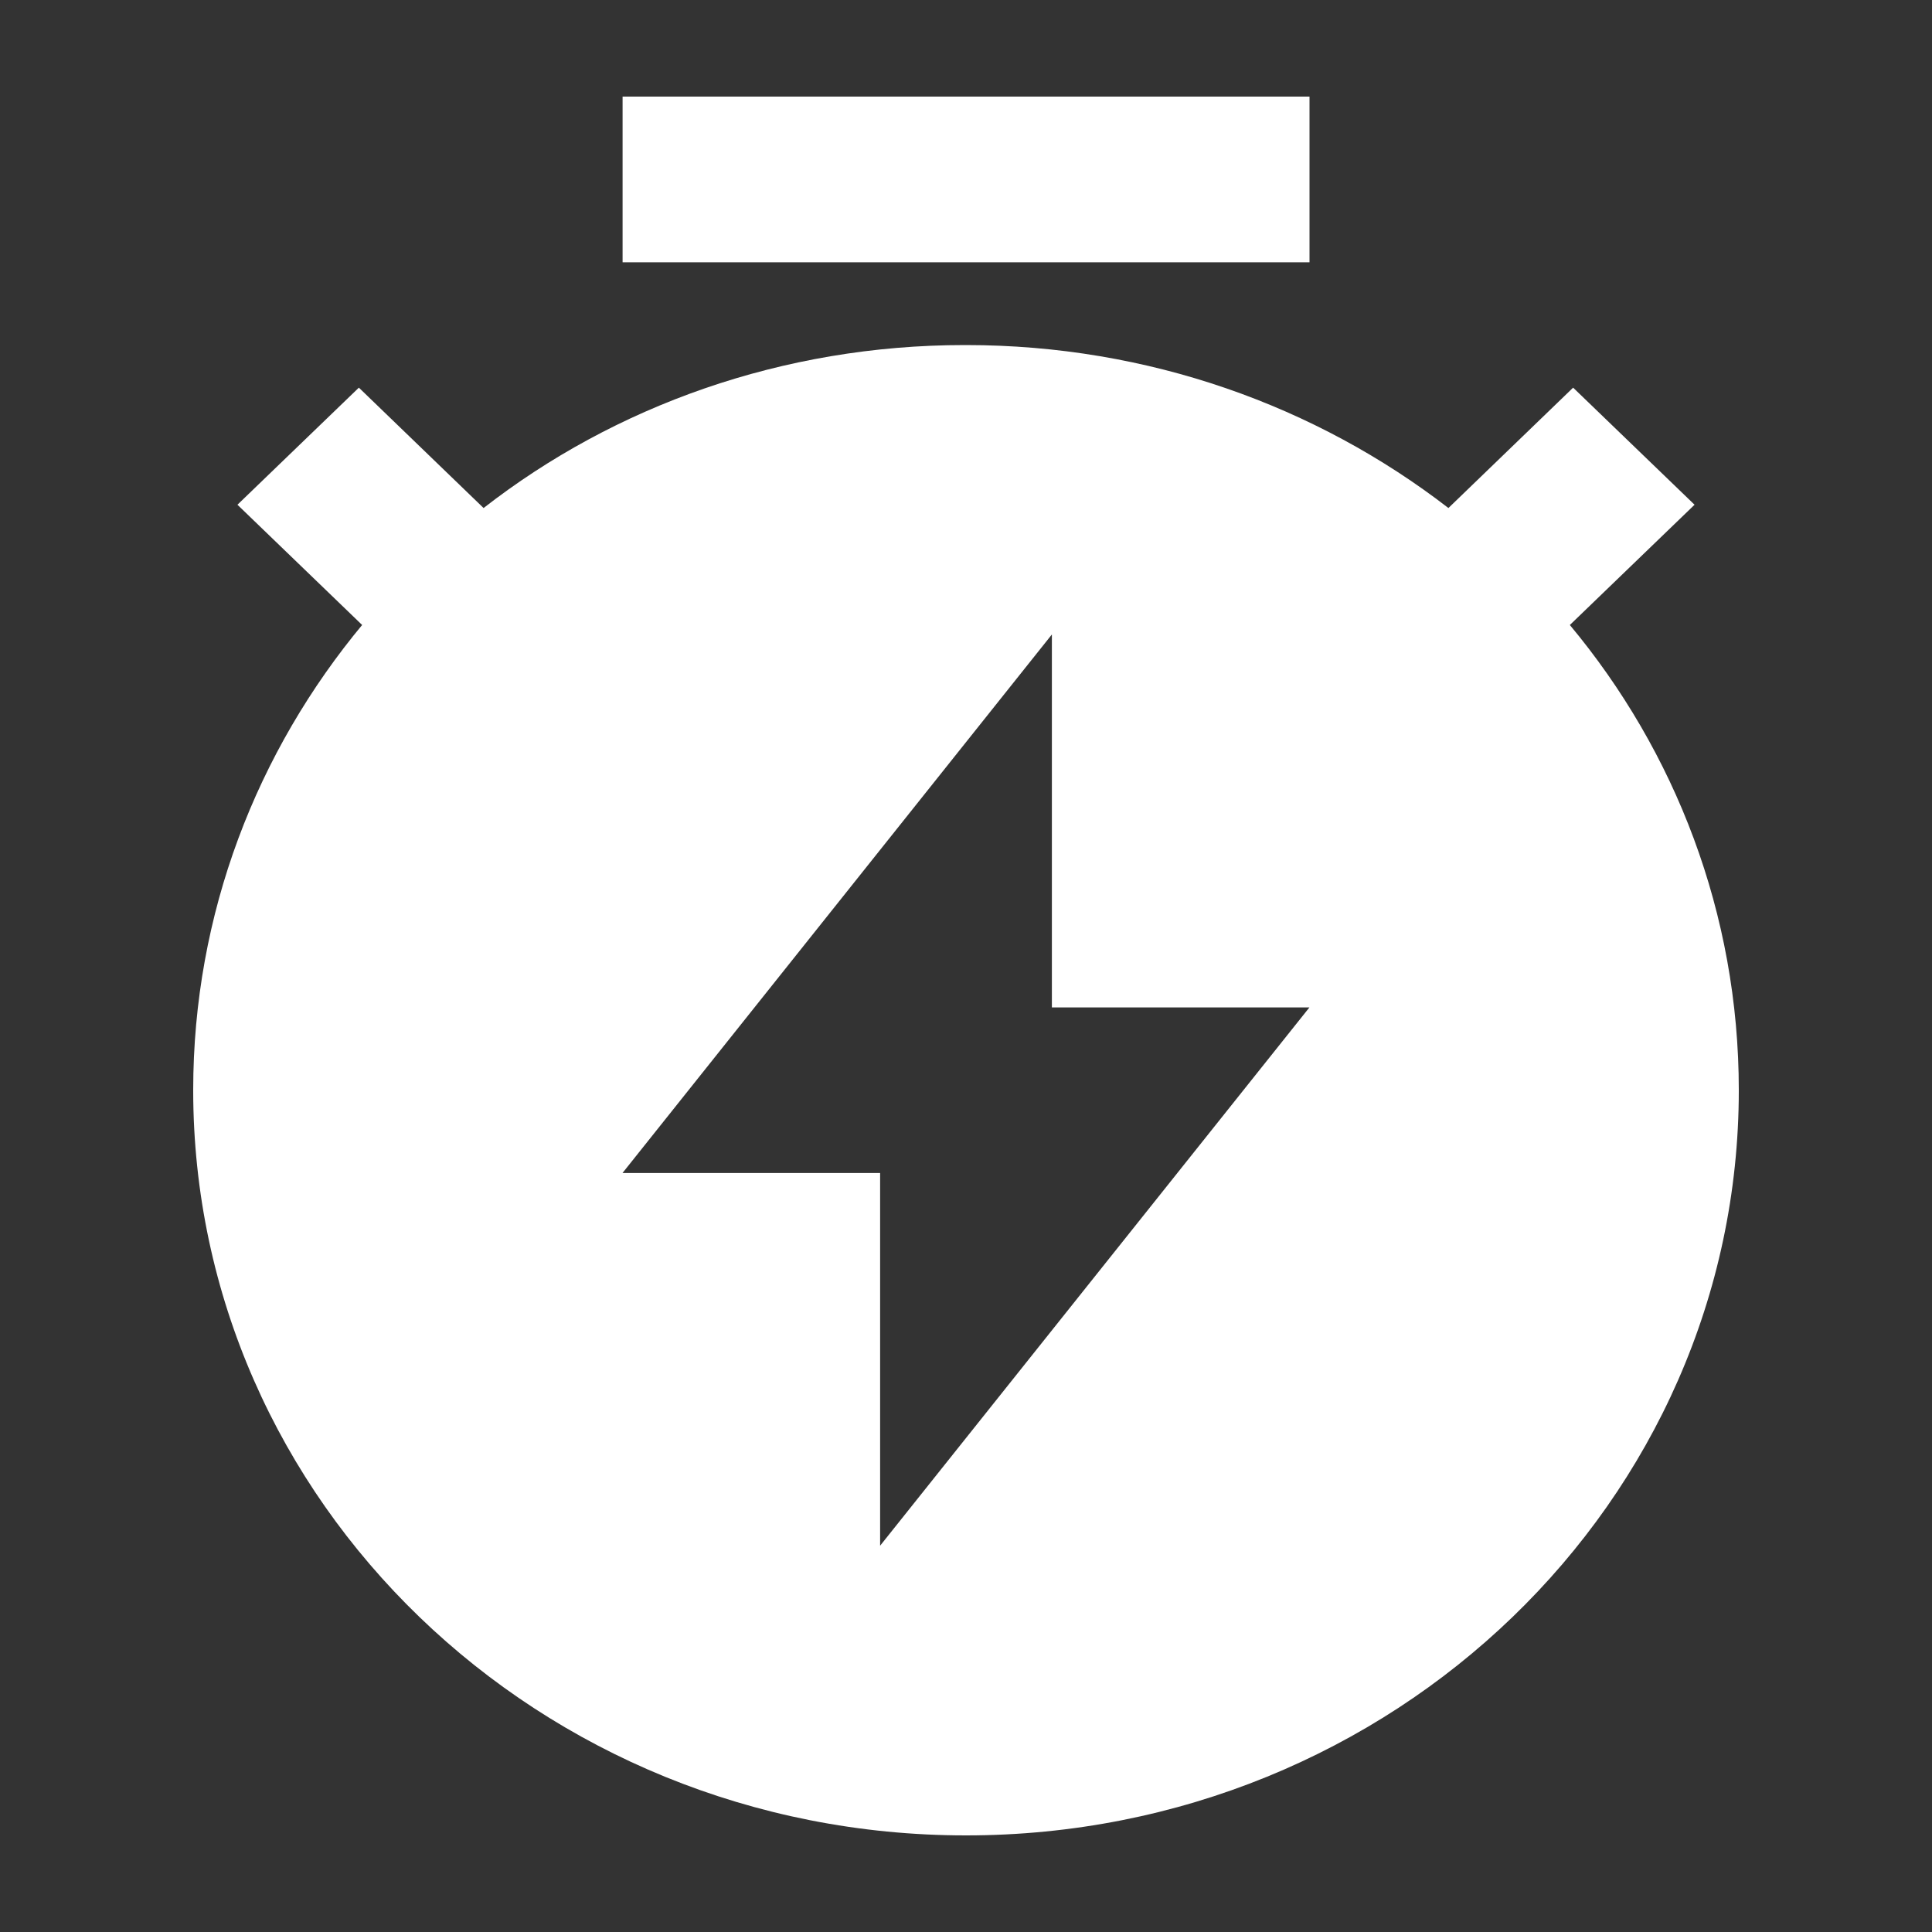 <?xml version="1.0" encoding="UTF-8"?>
<svg width="20px" height="20px" viewBox="0 0 20 20" version="1.1" xmlns="http://www.w3.org/2000/svg" xmlns:xlink="http://www.w3.org/1999/xlink">
    <rect x="0" y="0" width="20" height="20" fill="#333333" stroke="none"/>
    <title></title>
    <g id="优化" stroke="none" stroke-width="1" fill="none" fill-rule="evenodd">
        <g id="项目列表" transform="translate(-20, -441)" fill="#FFFFFF" fill-rule="nonzero">
            <g id="编组-48" transform="translate(0, 427)">
                <g id="编组-6备份-2" transform="translate(18, 14)">
                    <g id="编组-26" transform="translate(2, 0)">
                        <path d="M5.006,5.259 C6.357,4.207 8.095,3.572 9.987,3.572 C9.992,3.572 9.996,3.572 10.001,3.572 L10,3.572 C11.889,3.572 13.625,4.202 14.994,5.259 L16.285,4.013 L17.542,5.225 L16.251,6.47 C17.341,7.777 18,9.457 18,11.285 C18,15.546 14.418,19 10,19 C5.582,19 2,15.546 2,11.285 C2,9.457 2.659,7.777 3.761,6.455 L3.749,6.47 L2.458,5.225 L3.715,4.013 L5.006,5.259 Z M10.889,10.429 L10.889,6.568 L6.444,12.143 L9.111,12.143 L9.111,16.001 L13.555,10.429 L10.889,10.429 L10.889,10.429 Z M6.445,1 L13.556,1 L13.556,2.715 L6.445,2.715 L6.445,1 Z" id="形状"></path>
                    </g>
                </g>
            </g>
        </g>
    </g>
</svg>